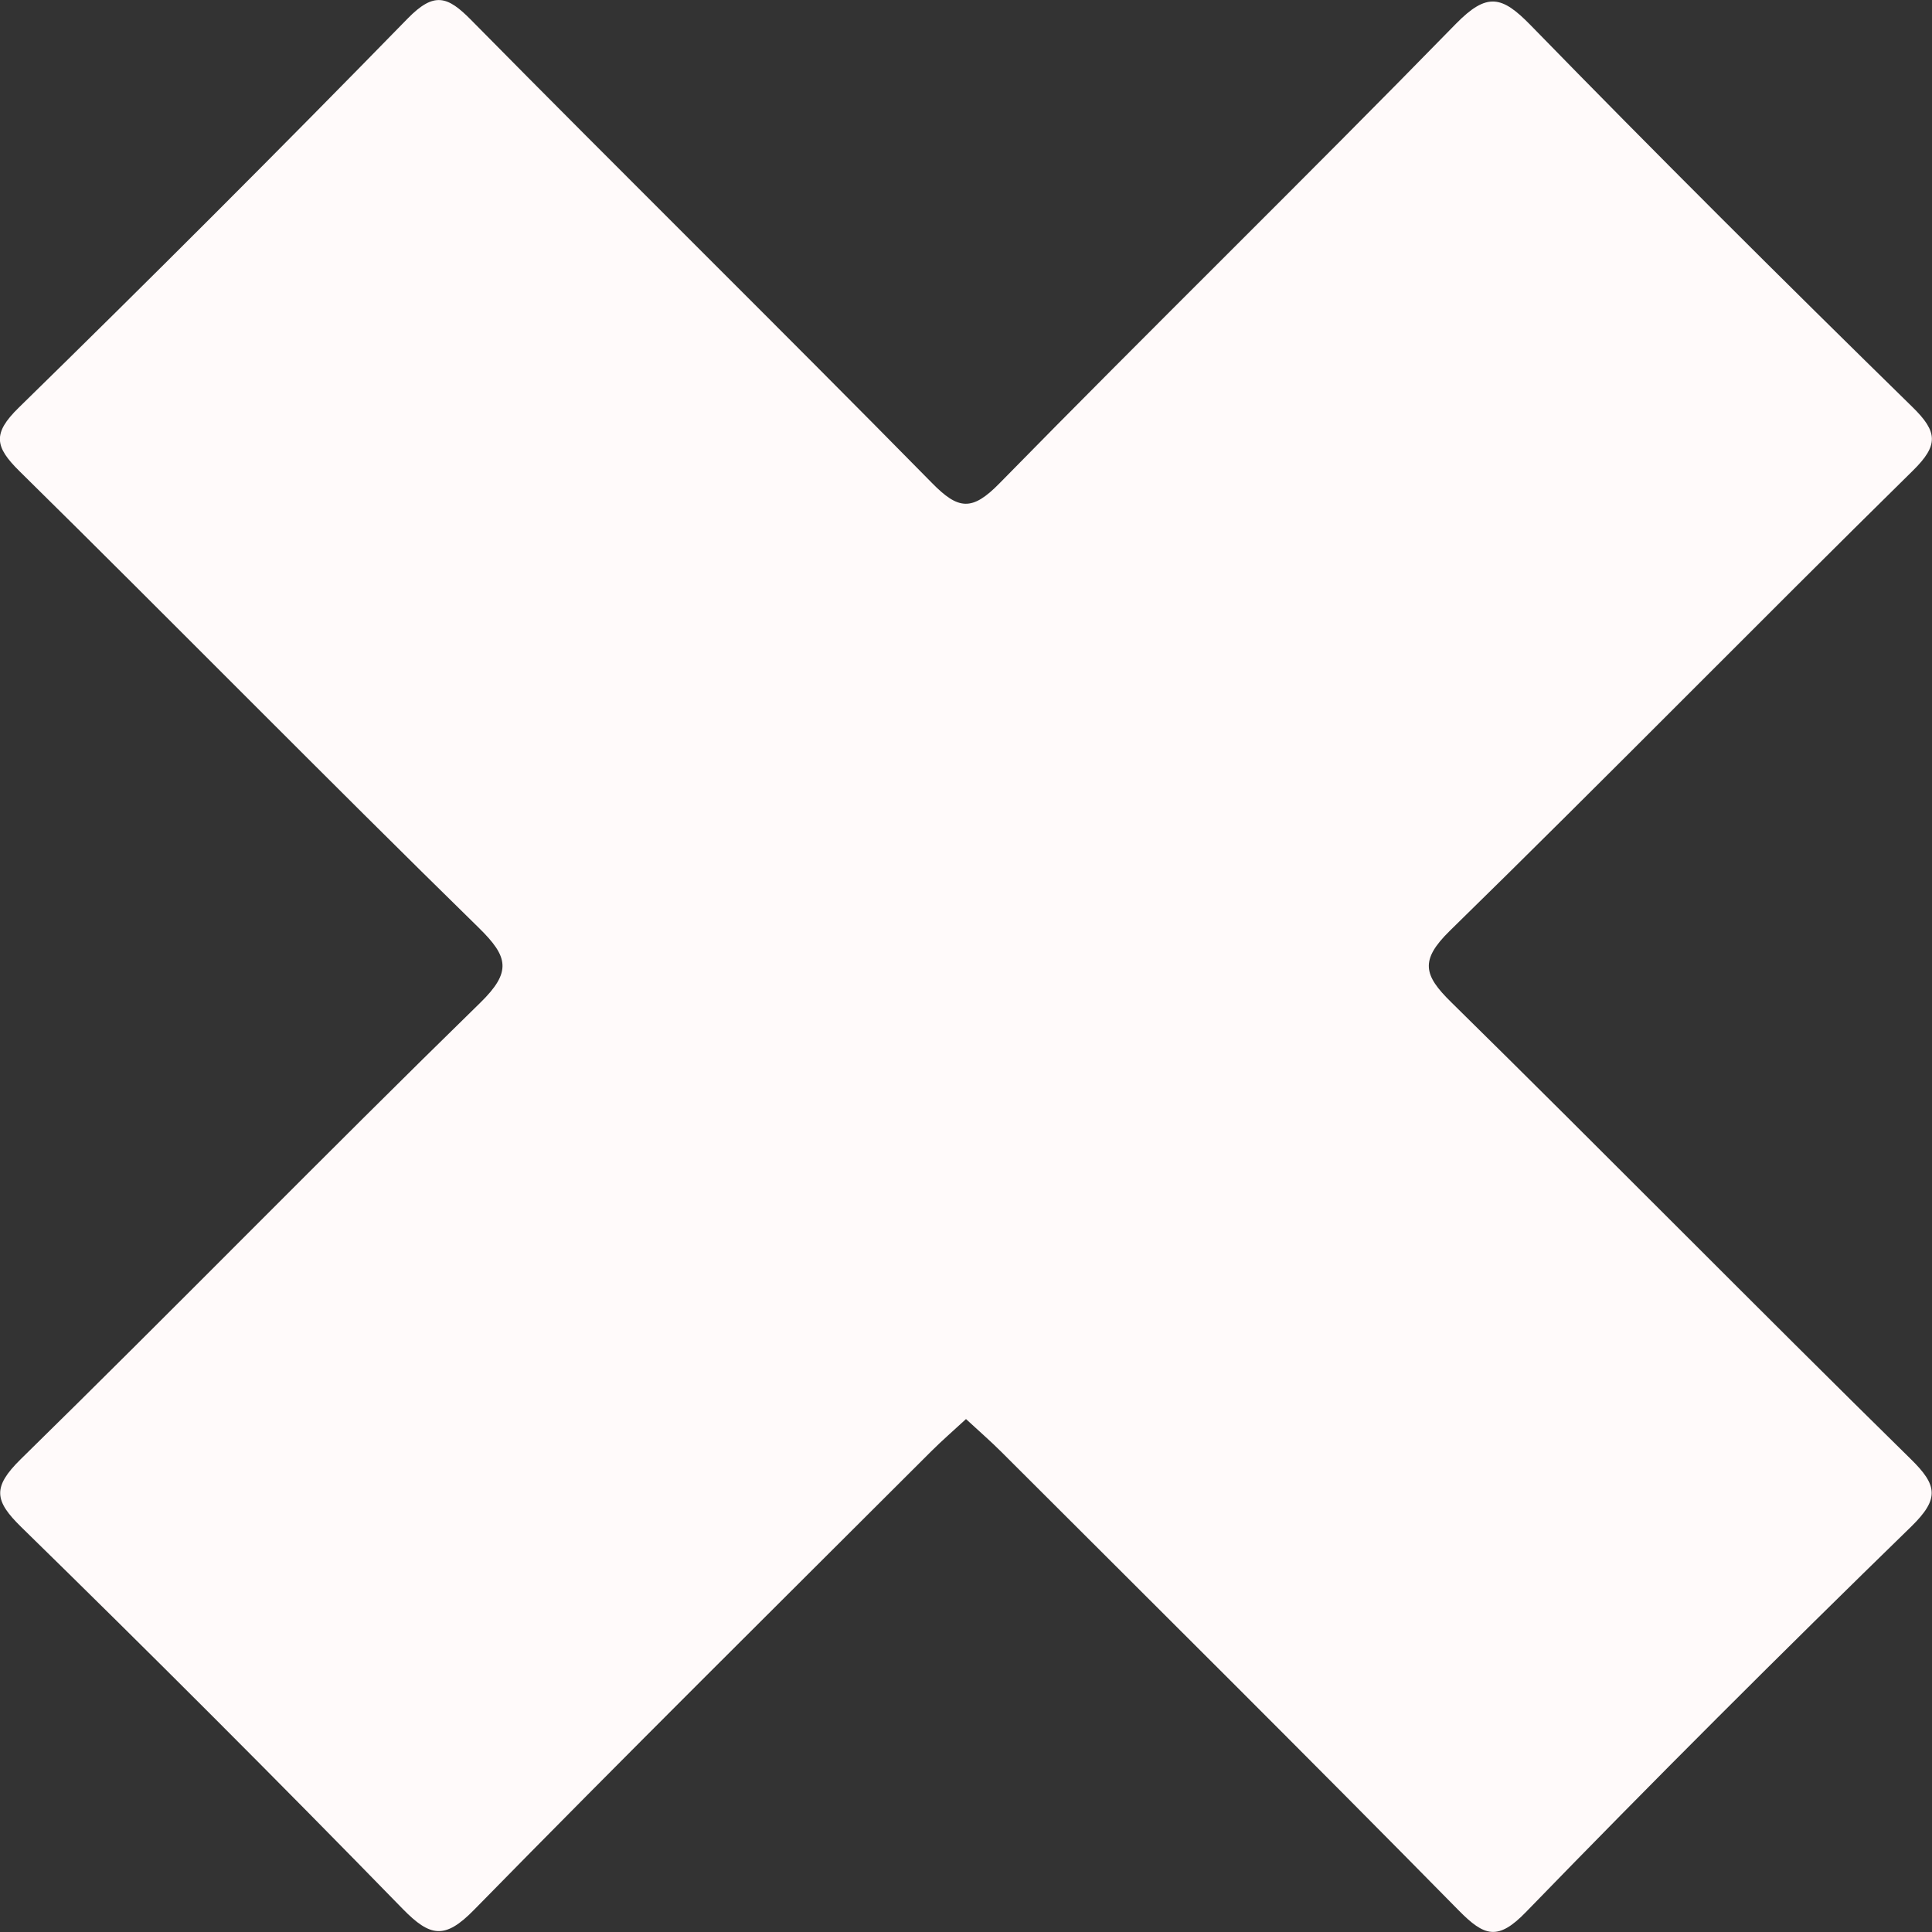 <?xml version="1.0" encoding="utf-8"?>
<!-- Generator: Adobe Illustrator 24.1.0, SVG Export Plug-In . SVG Version: 6.00 Build 0)  -->
<svg version="1.1" id="Calque_1" xmlns="http://www.w3.org/2000/svg" xmlns:xlink="http://www.w3.org/1999/xlink" x="0px" y="0px"
	 viewBox="0 0 1000 1000" style="enable-background:new 0 0 1000 1000;" xml:space="preserve">
<rect x="0" y="0" width="1000" height="1000" fill="#333333" stroke="none"/>
<style type="text/css">
	.st0{fill:#FFFAFA;}
</style>
<path class="st0" d="M500,734.5c-6.6,6.1-12.5,11.2-18,16.7c-79.1,79-158.5,157.6-236.7,237.4c-15,15.3-22.6,14-36.8-0.5
	C143.5,921.4,77.6,855.5,11,790.4c-13.9-13.6-15-20.6-0.4-35c79.8-78.2,157.9-158.2,237.9-236.3c16.5-16.1,14.6-23.9-0.7-38.9
	C168,402.1,89.7,322.3,10.1,243.9c-12.9-12.7-14-19.6-0.4-32.9C77.6,144.6,144.7,77.5,211,9.6c13.7-14,20.6-11.7,32.9,0.8
	C323,90.6,403.3,169.6,482.3,249.9c13.7,14,20.8,14.8,35,0.3c78.2-79.8,158.2-157.9,236.3-237.9c16.1-16.4,23.8-14.5,38.7,0.8
	c65,66.7,131,132.4,197.6,197.6c13.2,12.9,13.5,19.8,0.2,32.9c-80.3,79-159.2,159.5-239.7,238.2c-15.5,15.2-13.6,22.9,0.7,36.9
	c79.7,78.4,158.1,158.1,237.8,236.4c13.9,13.6,15.1,20.6,0.4,35c-67.4,65.6-133.9,132-199.4,199.5c-14.6,15.1-21.6,12.7-34.9-0.8
	c-78.4-79.7-157.7-158.4-236.8-237.4C512.7,745.9,506.8,740.8,500,734.5z"/>
</svg>
